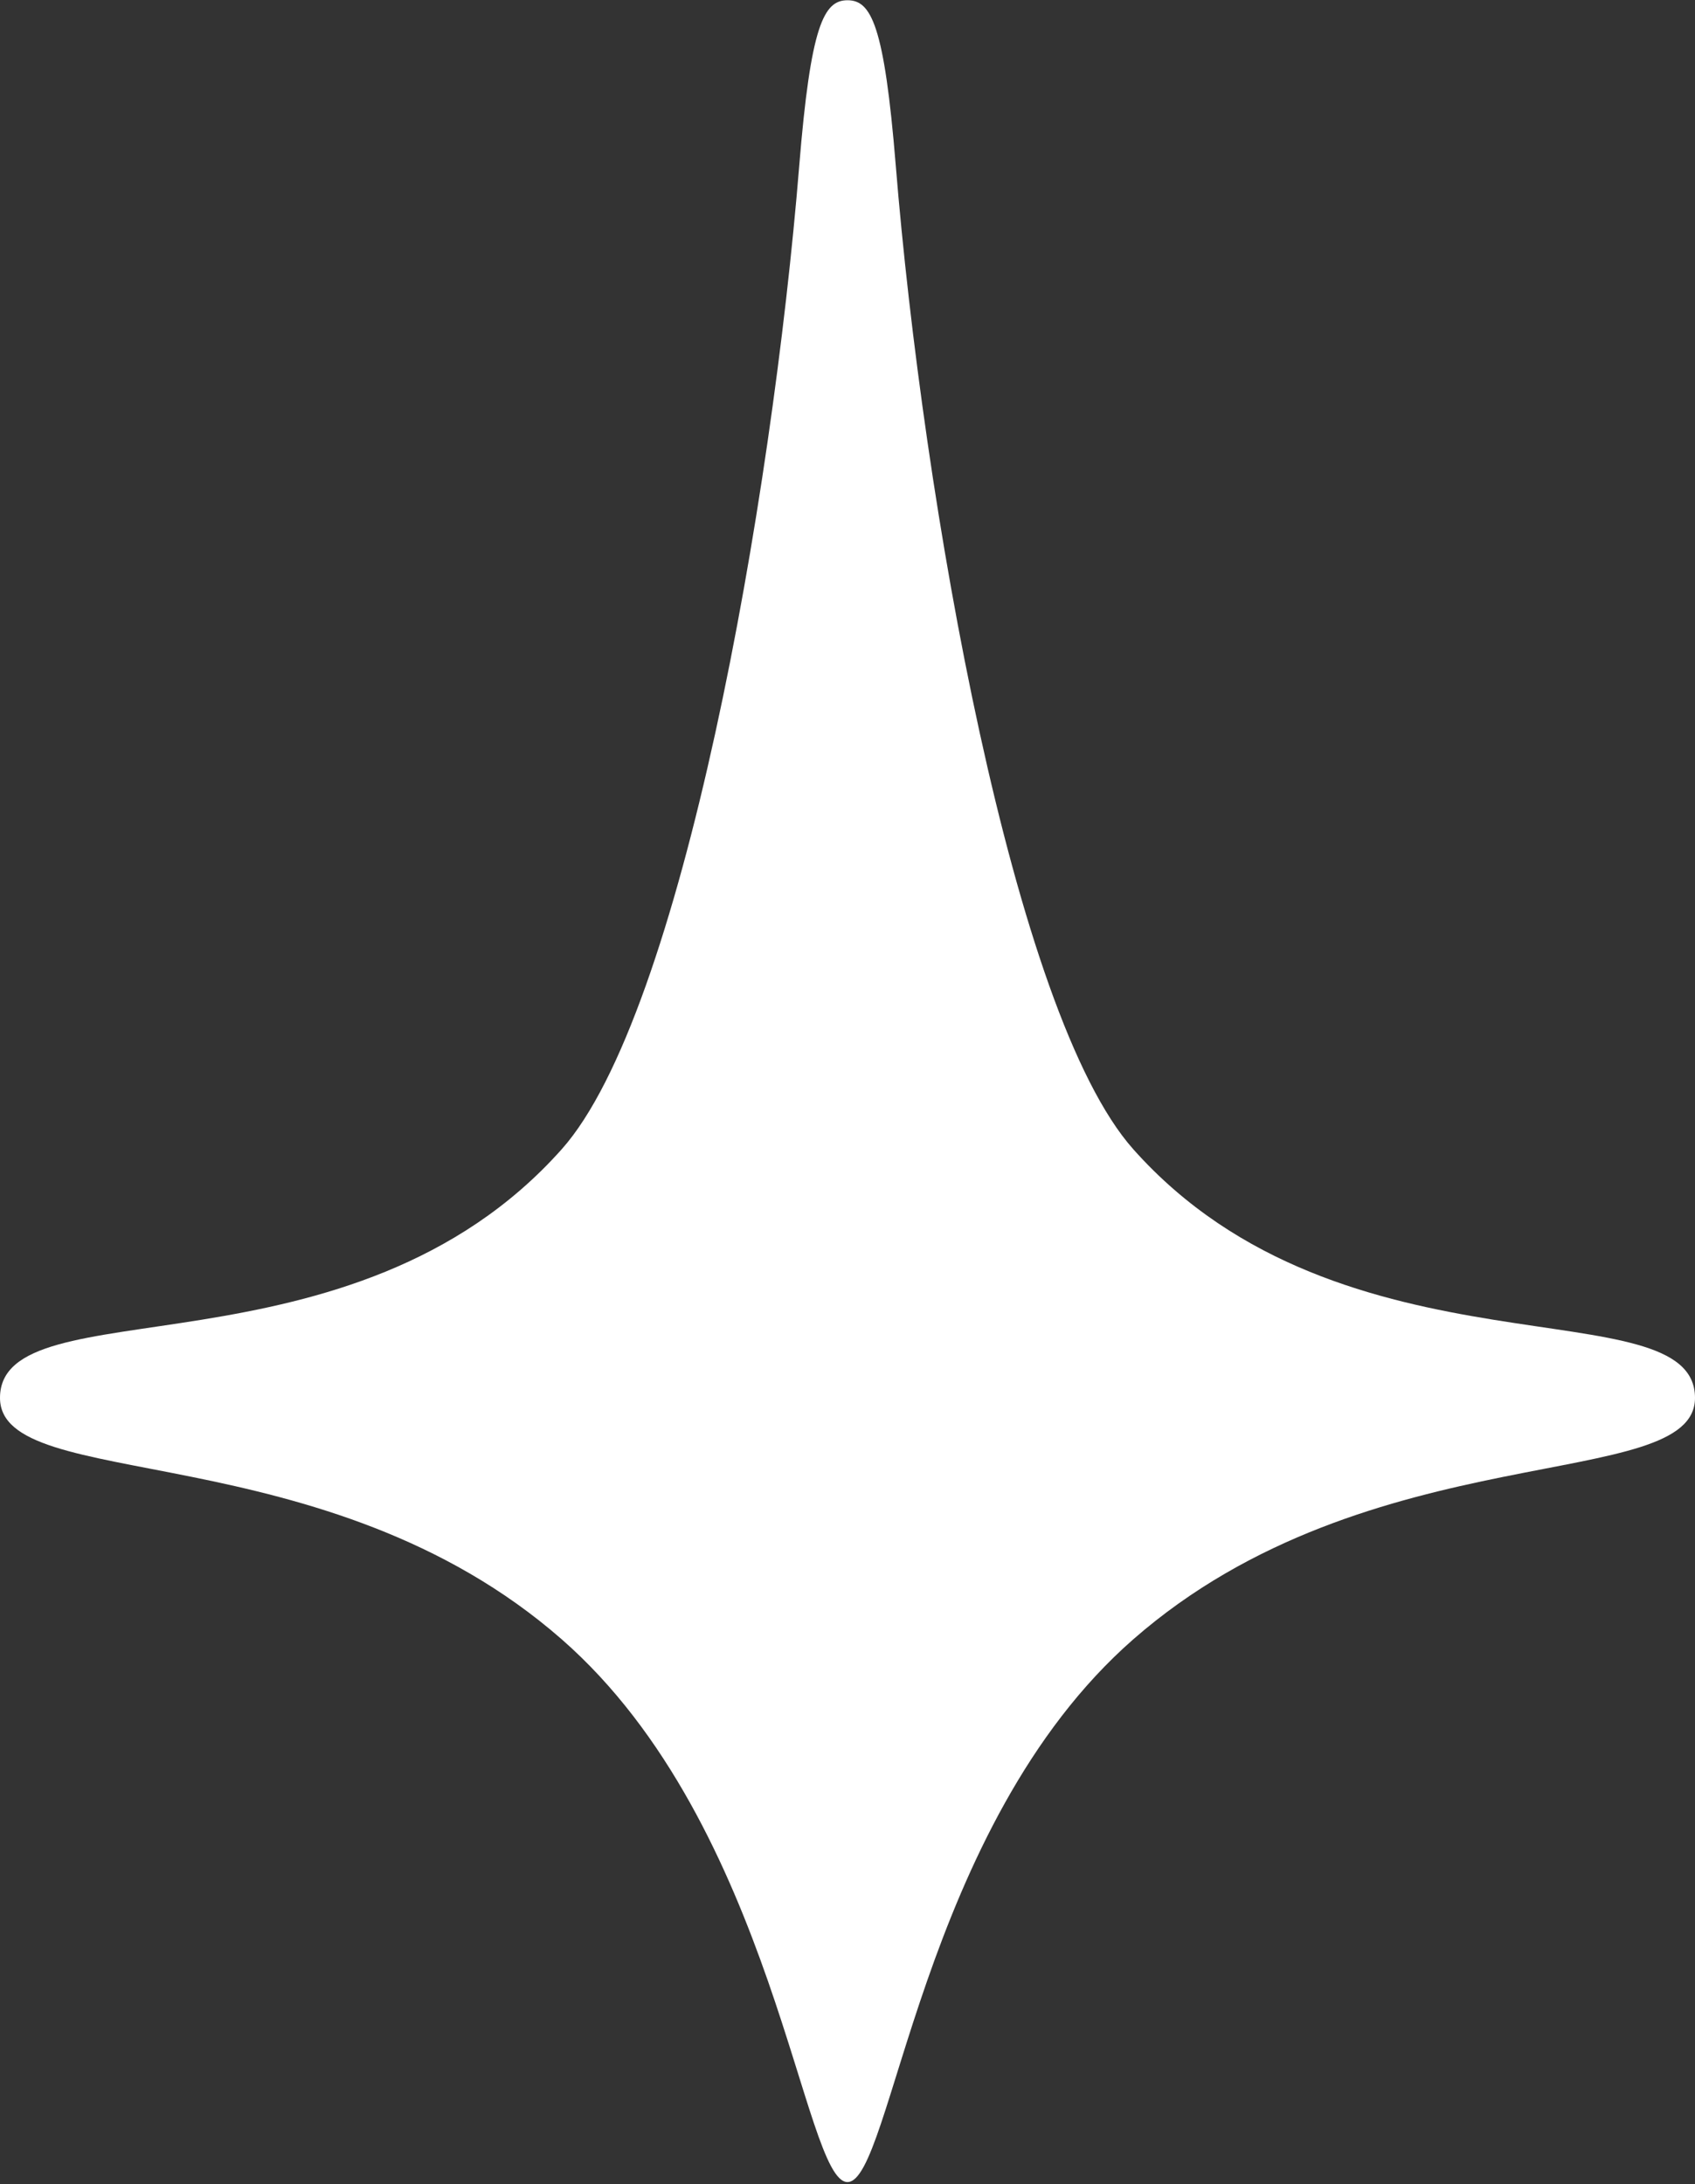<svg width="236" height="304" viewBox="0 0 236 304" fill="none" xmlns="http://www.w3.org/2000/svg">
<rect x="0" y="0" width="236" height="304" fill="#333333" stroke="none"/>
<path d="M157.787 159.946C141.029 141.12 128.512 69.666 124.717 23.001C123.117 3.365 121.271 0.035 118 0.035C114.724 0.035 112.876 3.429 111.274 23.14C107.478 69.828 94.953 141.137 78.213 159.947C48.966 192.798 0 178.823 0 194.556C0 207.934 45.253 199.32 78.213 228.162C107.885 254.122 111.789 303.699 118 303.699C124.211 303.699 128.115 254.122 157.787 228.162C190.747 199.319 236 207.934 236 194.556C236 178.823 187.031 192.798 157.787 159.947V159.946Z" fill="white"/>
</svg>
